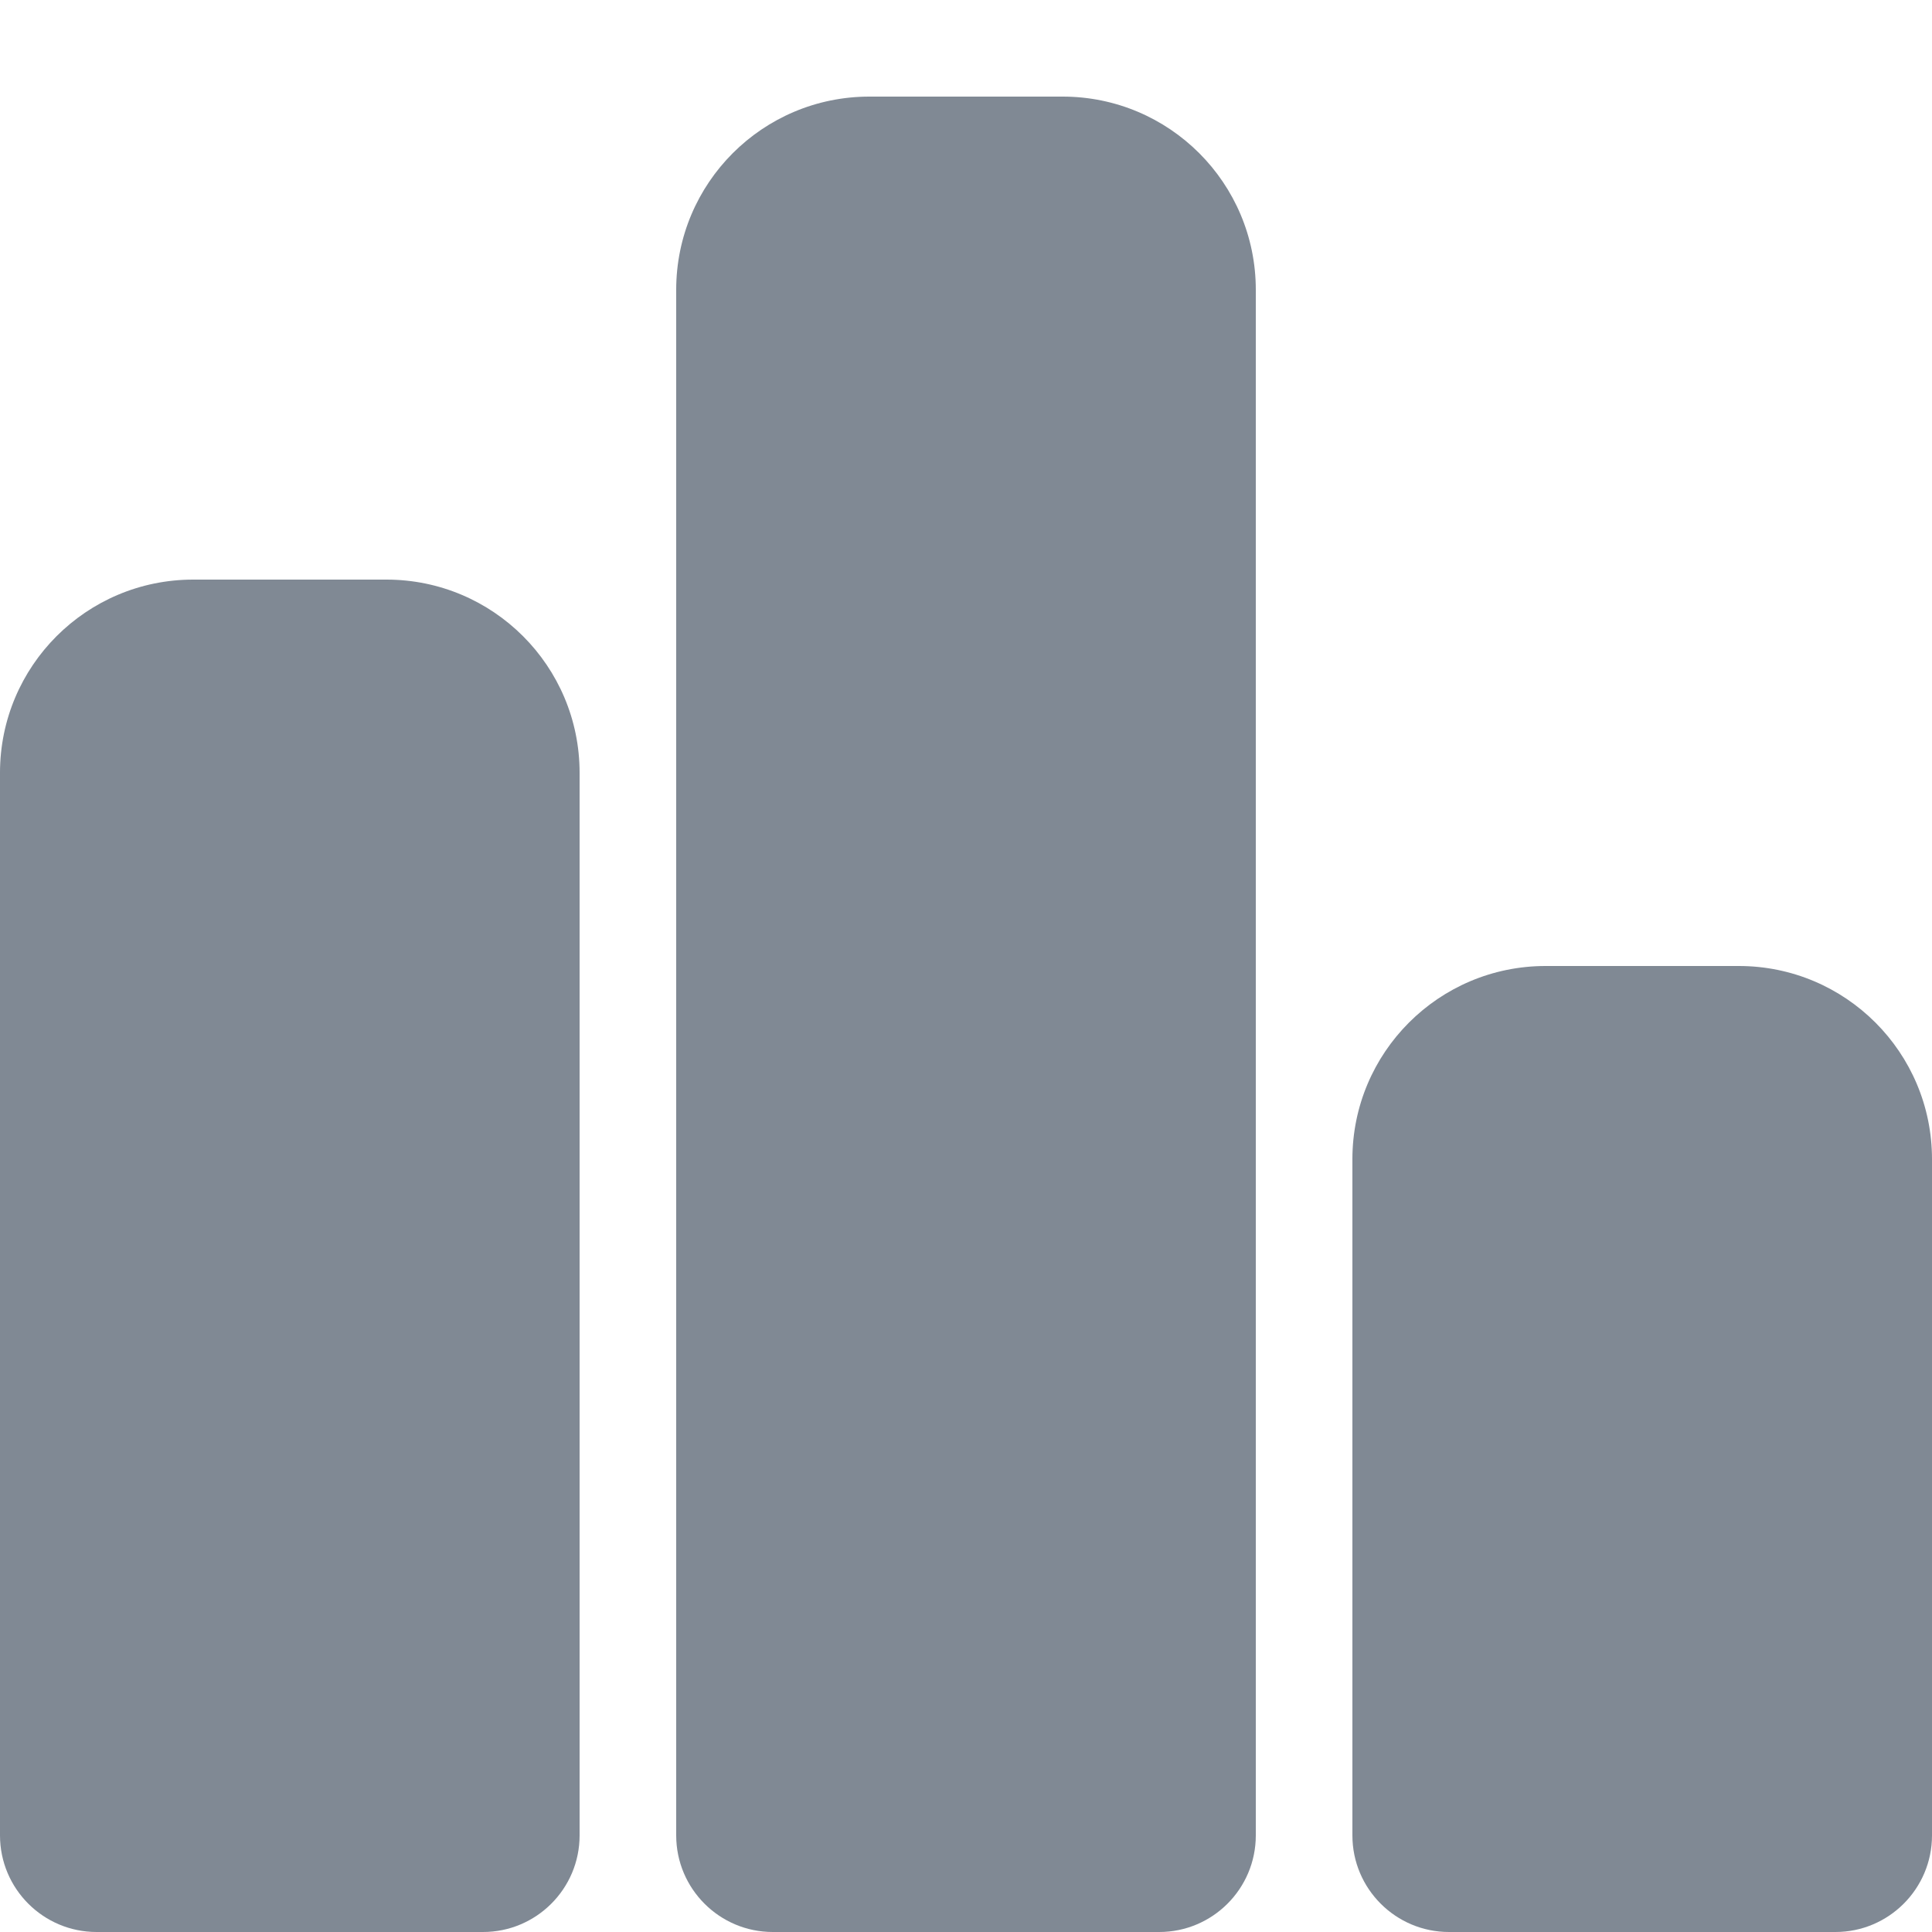 <svg width="20" height="20" viewBox="0 0 20 20" fill="none" xmlns="http://www.w3.org/2000/svg">
<path d="M0 8C0 6.895 0.895 6 2 6H4C5.105 6 6 6.895 6 8V19C6 19.552 5.552 20 5 20H1C0.448 20 0 19.552 0 19V8Z" fill="#808994"/>
<path d="M7 3C7 1.895 7.895 1 9 1H11C12.105 1 13 1.895 13 3V19C13 19.552 12.552 20 12 20H8C7.448 20 7 19.552 7 19V3Z" fill="#808994"/>
<path d="M14 12C14 10.895 14.895 10 16 10H18C19.105 10 20 10.895 20 12V19C20 19.552 19.552 20 19 20H15C14.448 20 14 19.552 14 19V12Z" fill="#808994"/>
</svg>
